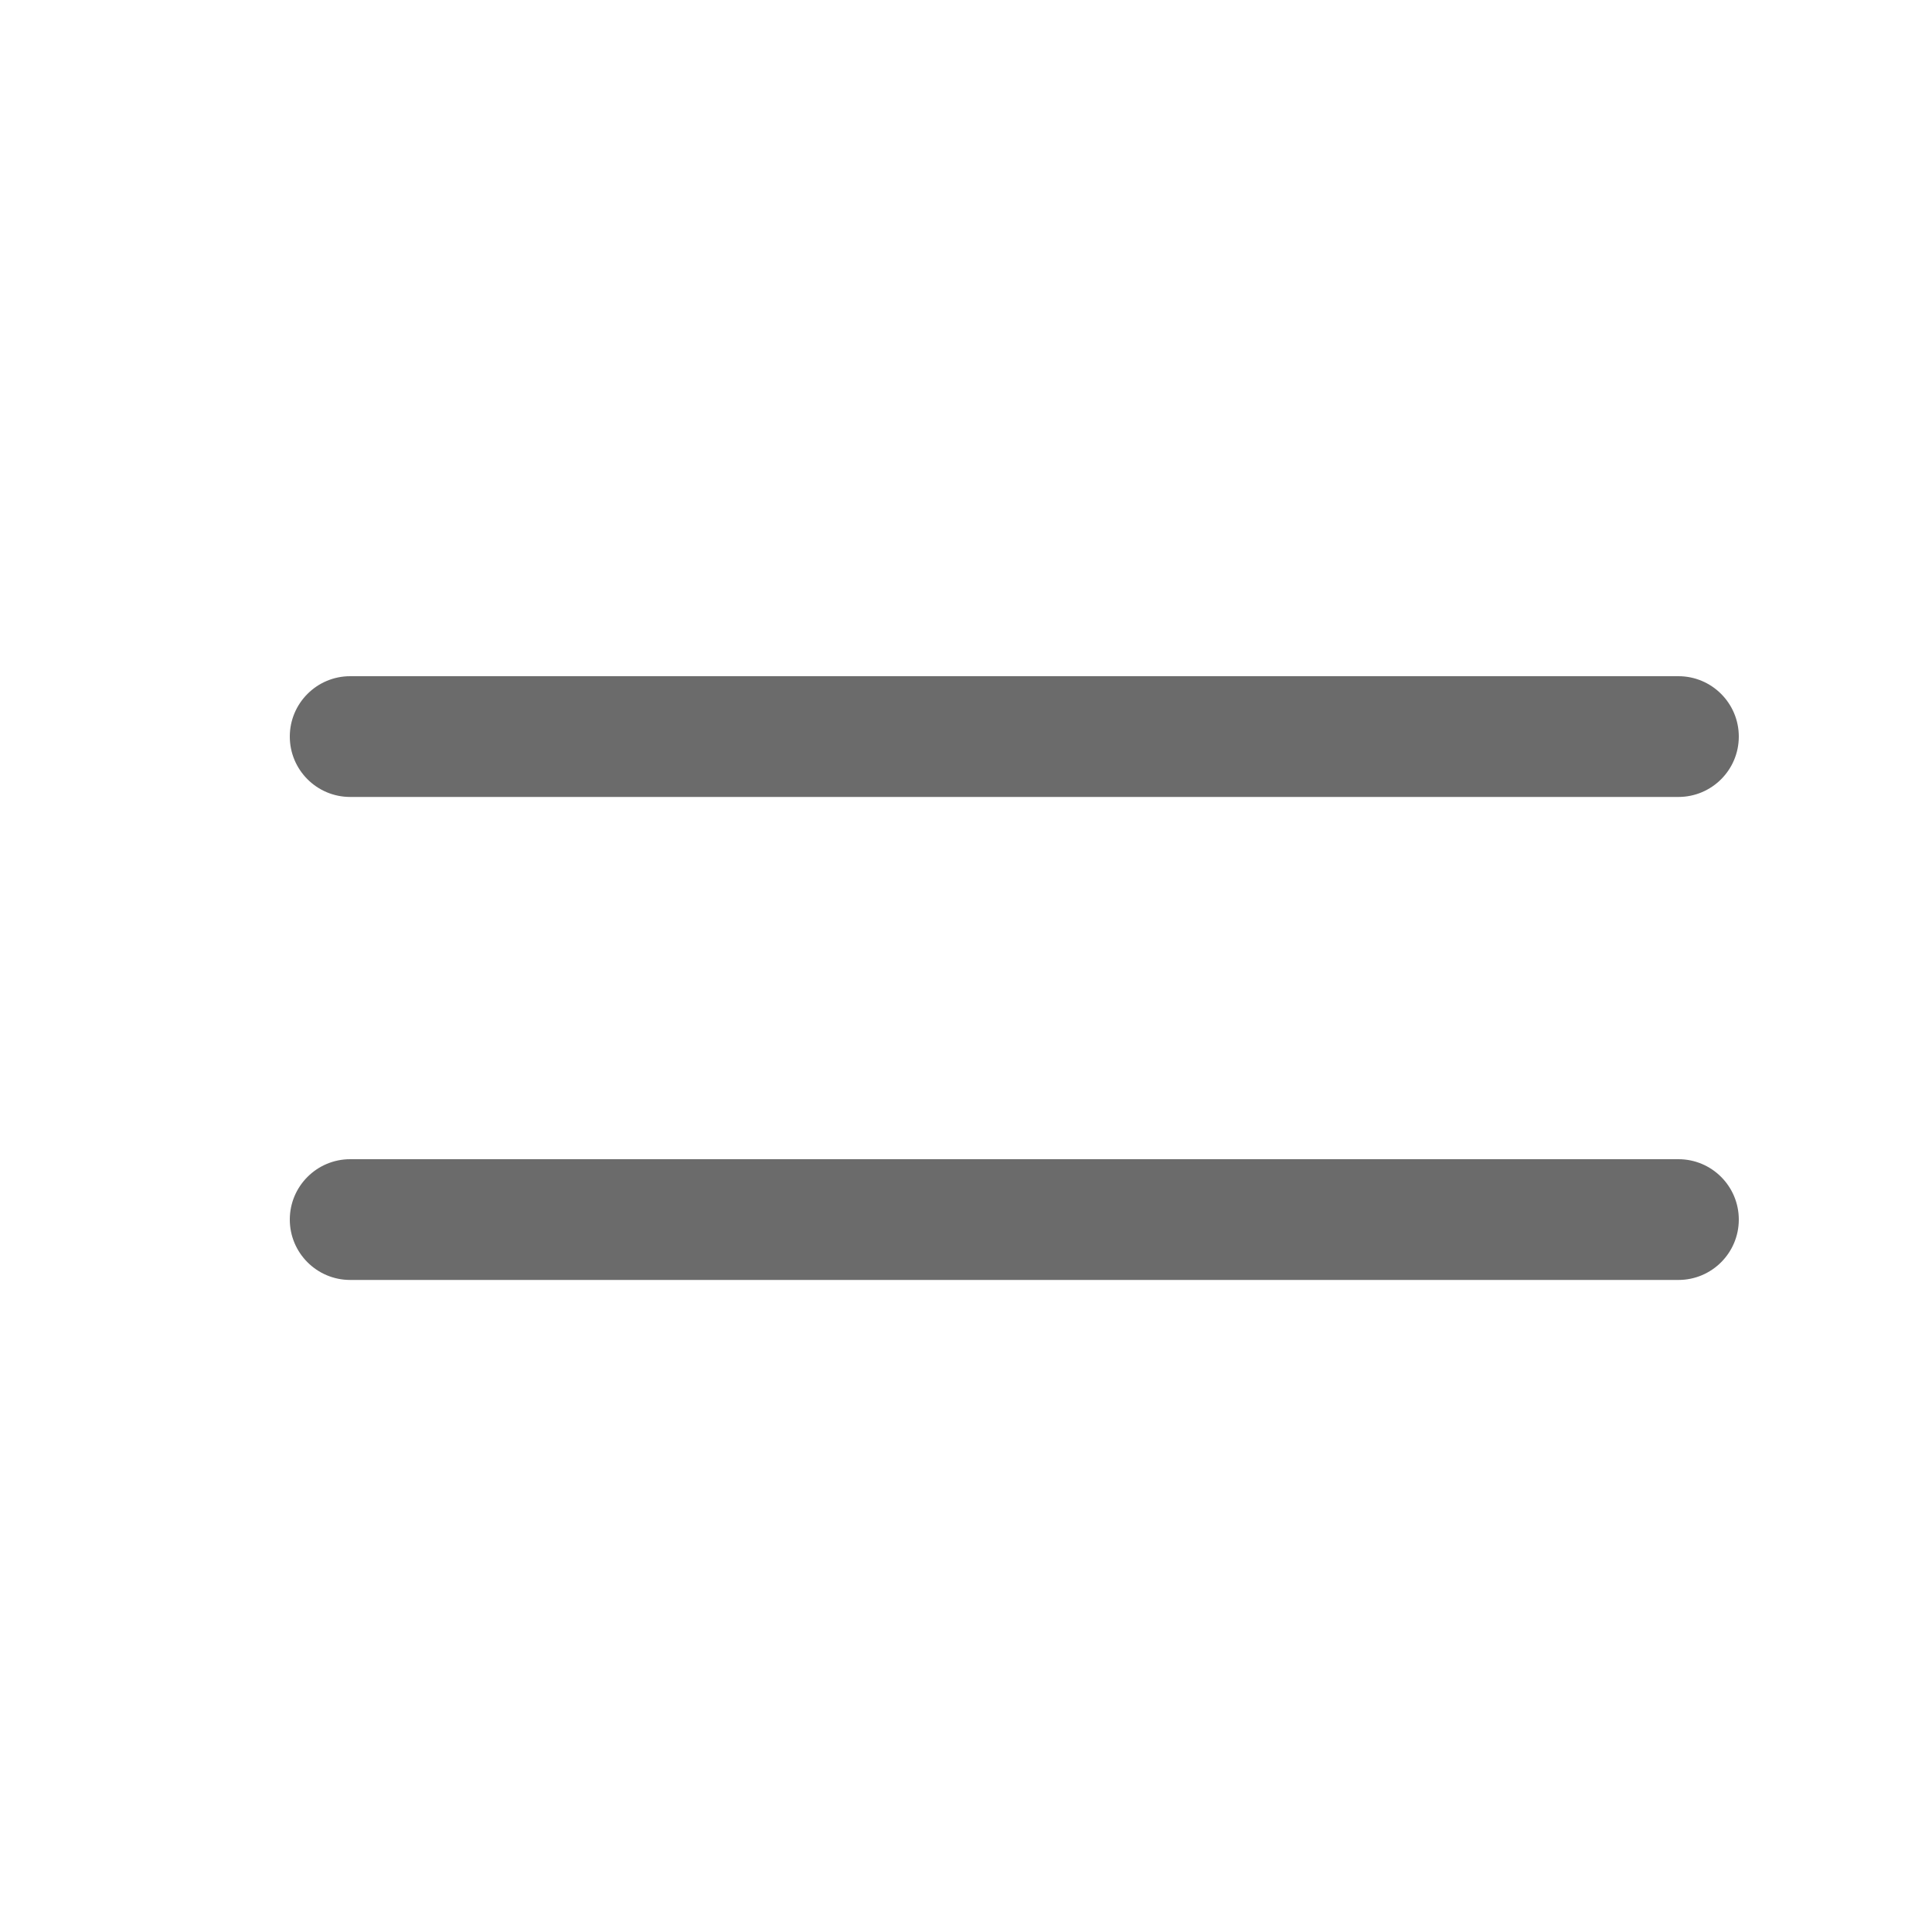 <svg width="20" height="20" viewBox="0 0 20 20" fill="none" xmlns="http://www.w3.org/2000/svg">
  <path fill-rule="evenodd" clip-rule="evenodd" d="M3 12.625C3 12.28 3.28 12 3.625 12H17.375C17.72 12 18 12.28 18 12.625C18 12.97 17.72 13.25 17.375 13.25H3.625C3.28 13.25 3 12.97 3 12.625Z" fill="#6B6B6B"/>
  <path fill-rule="evenodd" clip-rule="evenodd" d="M3 7.625C3 7.28 3.28 7 3.625 7H17.375C17.72 7 18 7.28 18 7.625C18 7.97 17.72 8.25 17.375 8.25H3.625C3.28 8.25 3 7.97 3 7.625Z" fill="#6B6B6B"/>
  </svg>
  
